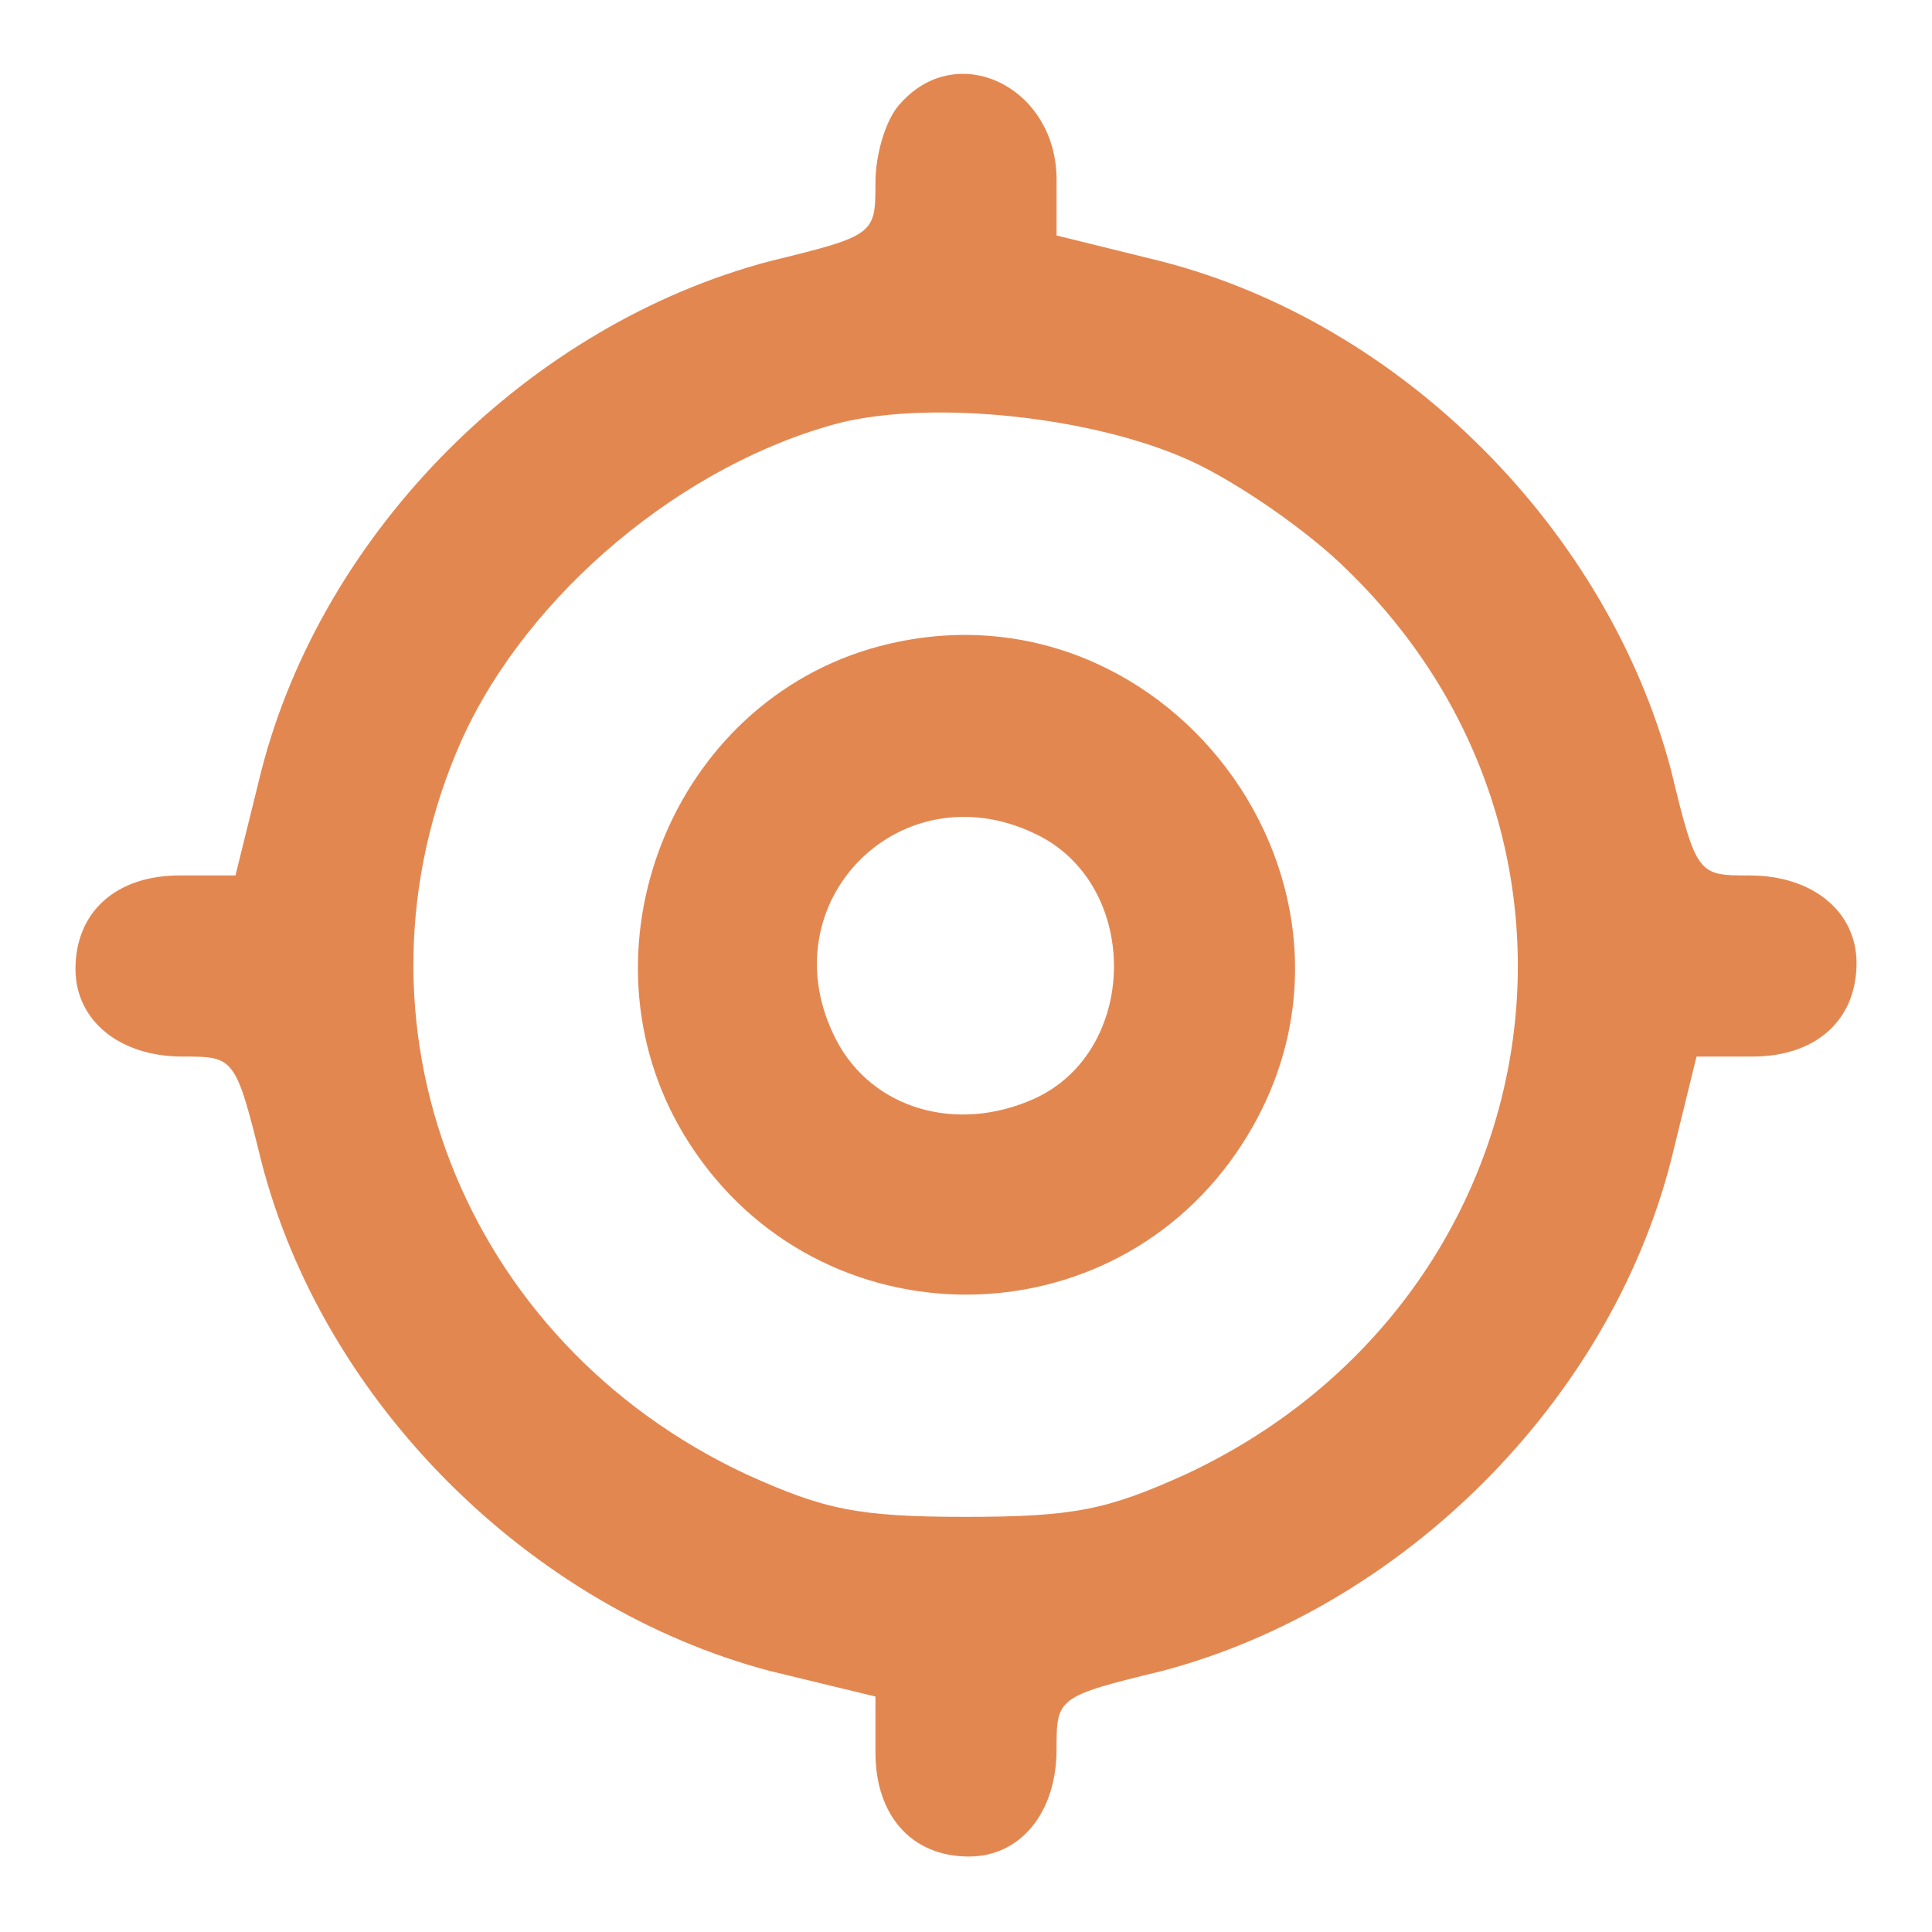 <svg width="16" height="16" viewBox="0 0 16 16" fill="none" xmlns="http://www.w3.org/2000/svg">
<path d="M7.463 0.85C7.338 0.975 7.25 1.275 7.25 1.512C7.25 1.938 7.25 1.95 6.375 2.163C4.388 2.688 2.675 4.388 2.163 6.388L1.95 7.25H1.488C0.963 7.25 0.625 7.55 0.625 8.025C0.625 8.45 0.988 8.75 1.512 8.75C1.938 8.75 1.95 8.75 2.163 9.613C2.675 11.613 4.388 13.312 6.375 13.838L7.25 14.05V14.512C7.25 15.037 7.55 15.375 8.025 15.375C8.45 15.375 8.75 15.012 8.75 14.488C8.75 14.062 8.75 14.05 9.625 13.838C11.613 13.312 13.325 11.613 13.838 9.613L14.05 8.75H14.512C15.037 8.75 15.375 8.45 15.375 7.975C15.375 7.55 15.012 7.25 14.488 7.25C14.062 7.25 14.05 7.25 13.838 6.375C13.312 4.388 11.613 2.675 9.613 2.163L8.75 1.95V1.488C8.75 0.725 7.938 0.325 7.463 0.85ZM9.85 3.812C10.238 3.987 10.838 4.4 11.162 4.725C13.512 7.013 12.825 10.812 9.812 12.213C9.175 12.5 8.9 12.562 8 12.562C7.1 12.562 6.825 12.5 6.188 12.213C3.825 11.113 2.788 8.45 3.825 6.125C4.375 4.912 5.662 3.837 6.963 3.5C7.737 3.312 9.05 3.45 9.85 3.812Z" fill="#E38751"/>
<path d="M7.2 5.375C5.5 5.887 4.738 7.975 5.713 9.475C6.788 11.137 9.213 11.137 10.287 9.475C11.65 7.362 9.613 4.662 7.2 5.375ZM8.613 6.925C9.45 7.362 9.425 8.712 8.563 9.1C7.925 9.387 7.225 9.187 6.925 8.612C6.338 7.475 7.475 6.337 8.613 6.925Z" fill="#E38751"/>
</svg>
